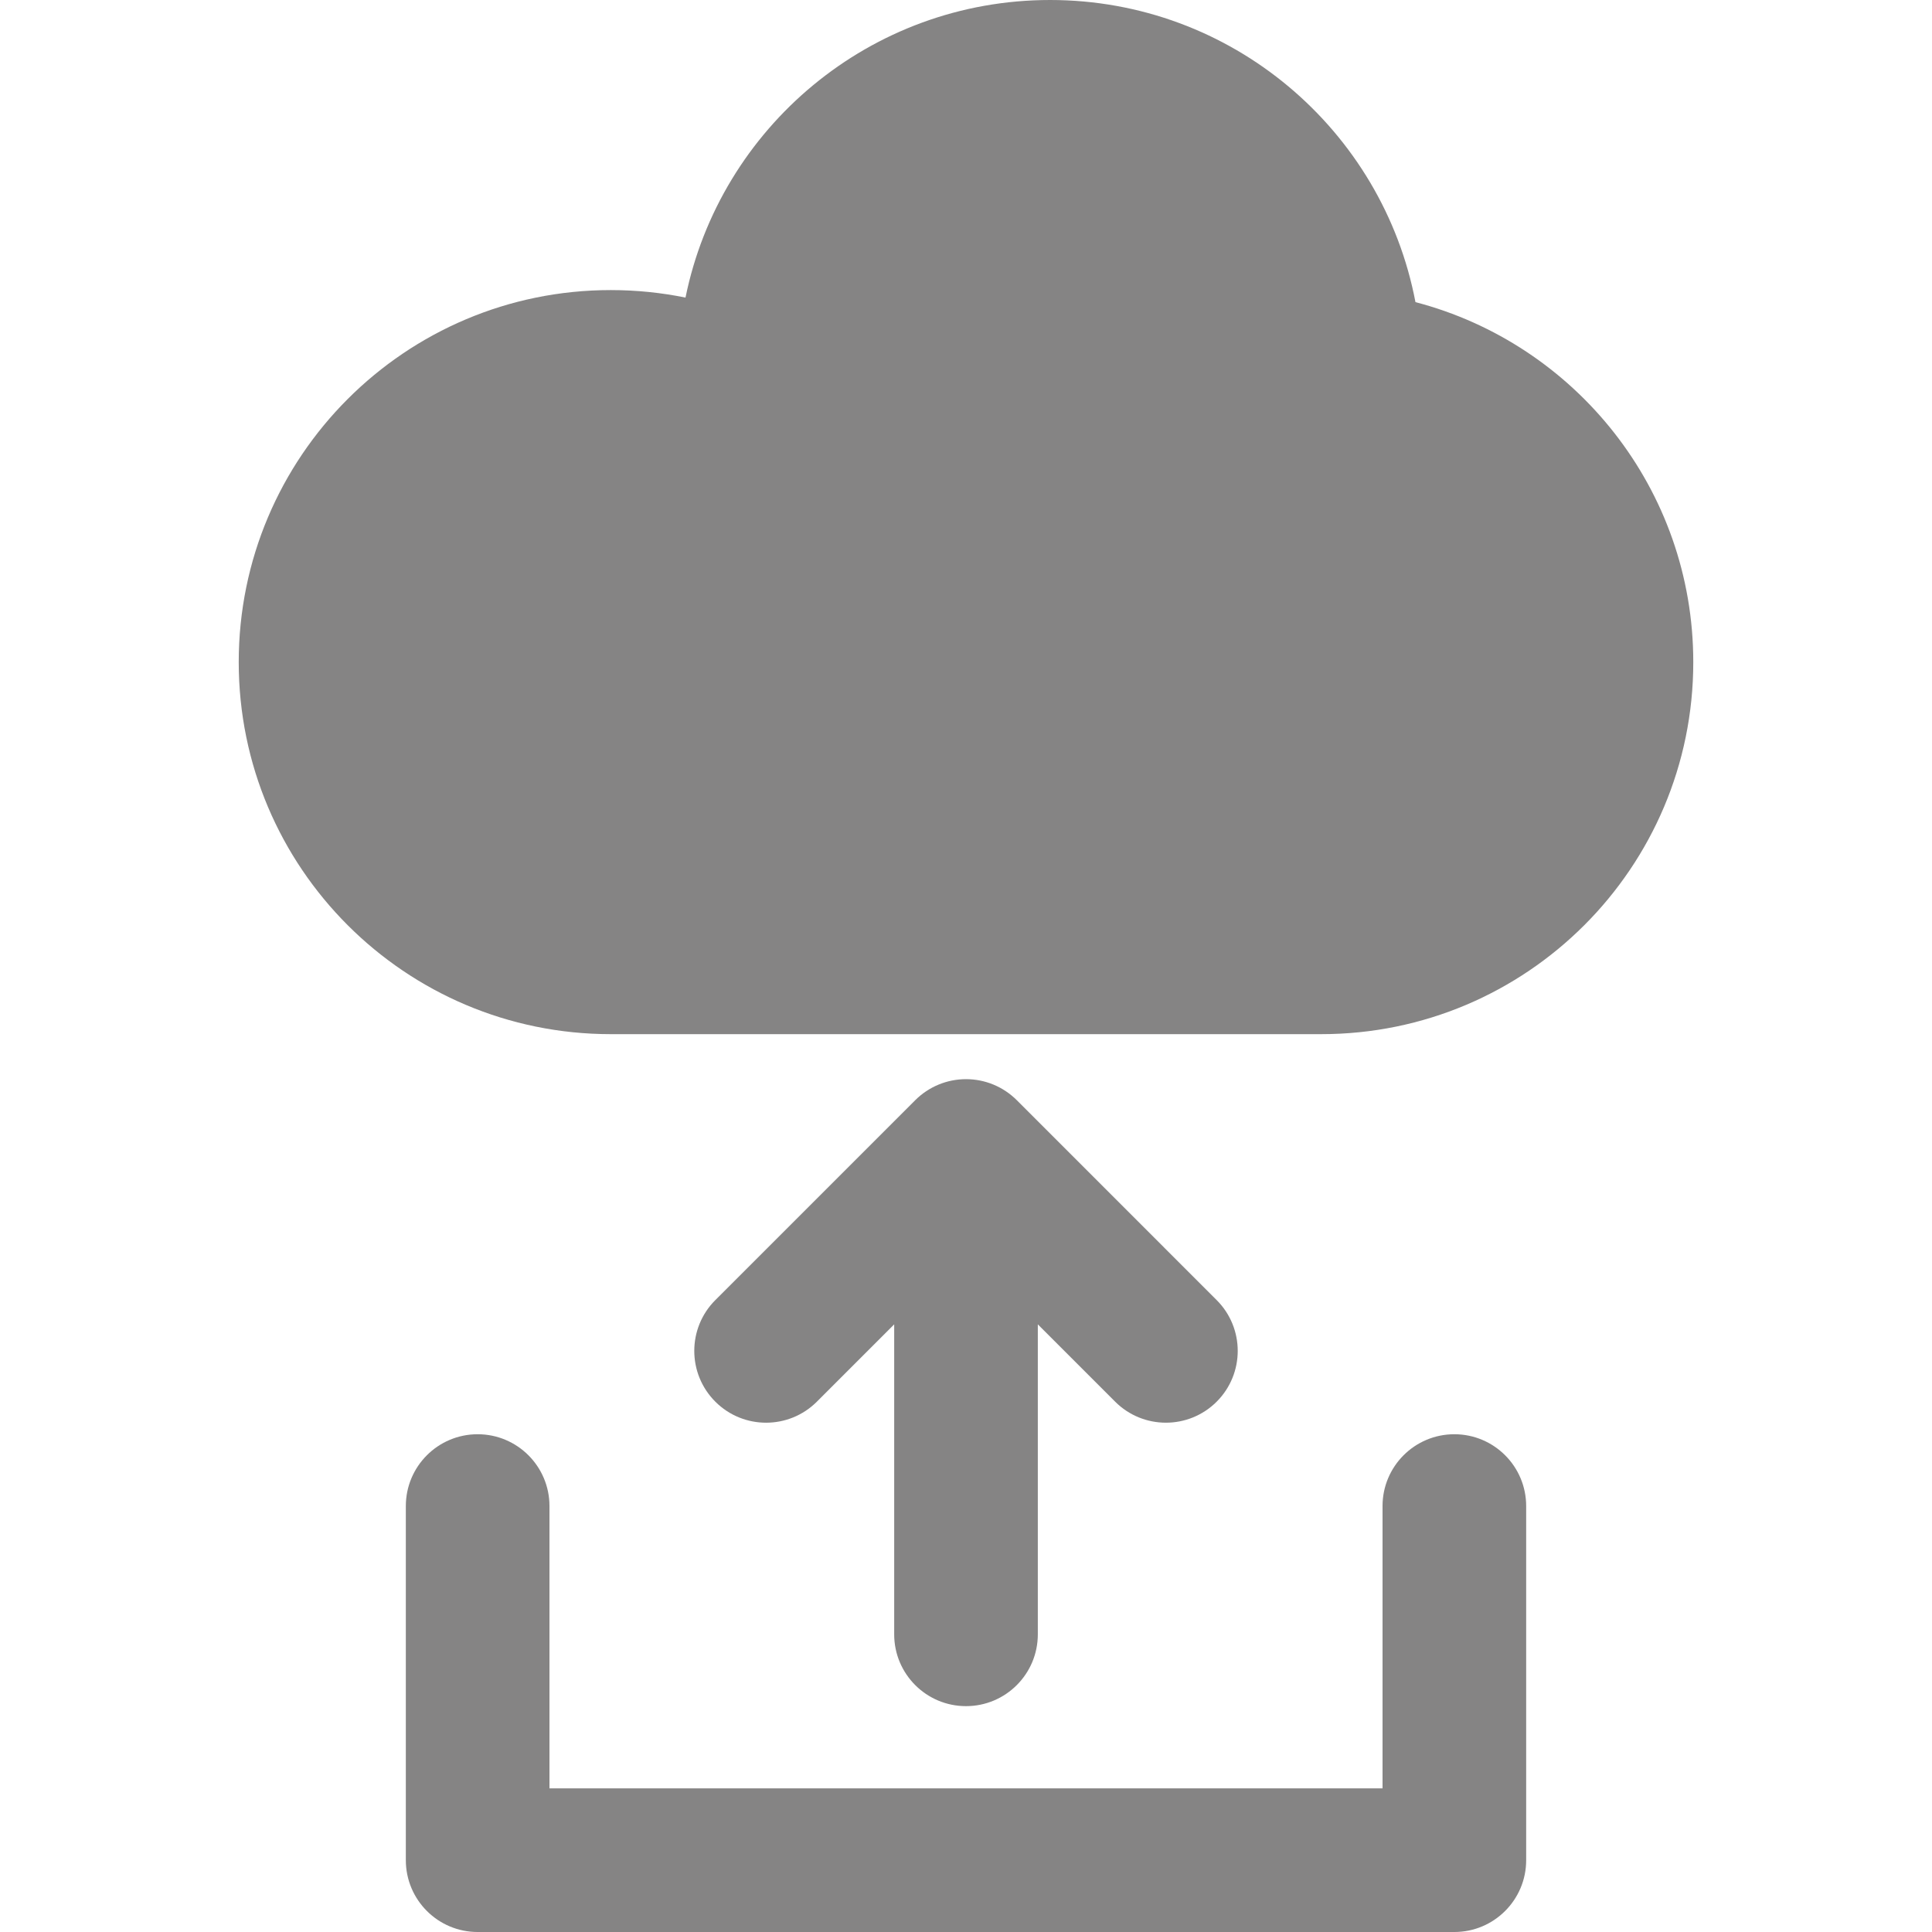 <?xml version="1.0"?>
<svg xmlns="http://www.w3.org/2000/svg" xmlns:xlink="http://www.w3.org/1999/xlink" version="1.1" id="Capa_1" x="0px" y="0px" viewBox="0 0 336.275 336.275" style="enable-background:new 0 0 336.275 336.275;" xml:space="preserve" width="512px" height="512px" class=""><g><g>
	<path d="M246.368,52.587C240.675,22.648,214.37,0,182.77,0c-31.325,0-57.452,22.246-63.454,51.796   c-4.209-0.856-8.555-1.306-13.01-1.306c-35.766,0-64.754,28.992-64.754,64.755c0,35.762,28.988,64.755,64.754,64.755h123.656   c35.767,0,64.762-28.993,64.762-64.755C294.724,85.15,274.189,59.853,246.368,52.587z" data-original="#000000" class="active-path" data-old_color="#000000" fill="#858484"/>
	<path d="M253.138,249.637c-6.903,0-12.5,5.597-12.5,12.5v49.139h-145v-49.139c0-6.903-5.598-12.5-12.5-12.5   c-6.903,0-12.5,5.597-12.5,12.5v61.639c0,6.903,5.597,12.5,12.5,12.5h170c6.902,0,12.5-5.597,12.5-12.5v-61.639   C265.638,255.233,260.04,249.637,253.138,249.637z" data-original="#000000" class="active-path" data-old_color="#000000" fill="#858484"/>
	<path d="M168.138,296.963c6.902,0,12.5-5.597,12.5-12.5V230.51l13.456,13.456c4.881,4.882,12.796,4.883,17.677,0.001   c4.883-4.881,4.883-12.796,0-17.677l-34.792-34.795c-2.344-2.345-5.523-3.662-8.839-3.662c-3.314,0-6.494,1.317-8.839,3.661   l-34.797,34.796c-4.882,4.881-4.882,12.796,0,17.678c2.441,2.441,5.64,3.662,8.839,3.661c3.197-0.001,6.398-1.221,8.839-3.661   l13.456-13.456v53.951C155.638,291.366,161.234,296.963,168.138,296.963z" data-original="#000000" class="active-path" data-old_color="#000000" fill="#858484"/>
</g></g> </svg>
